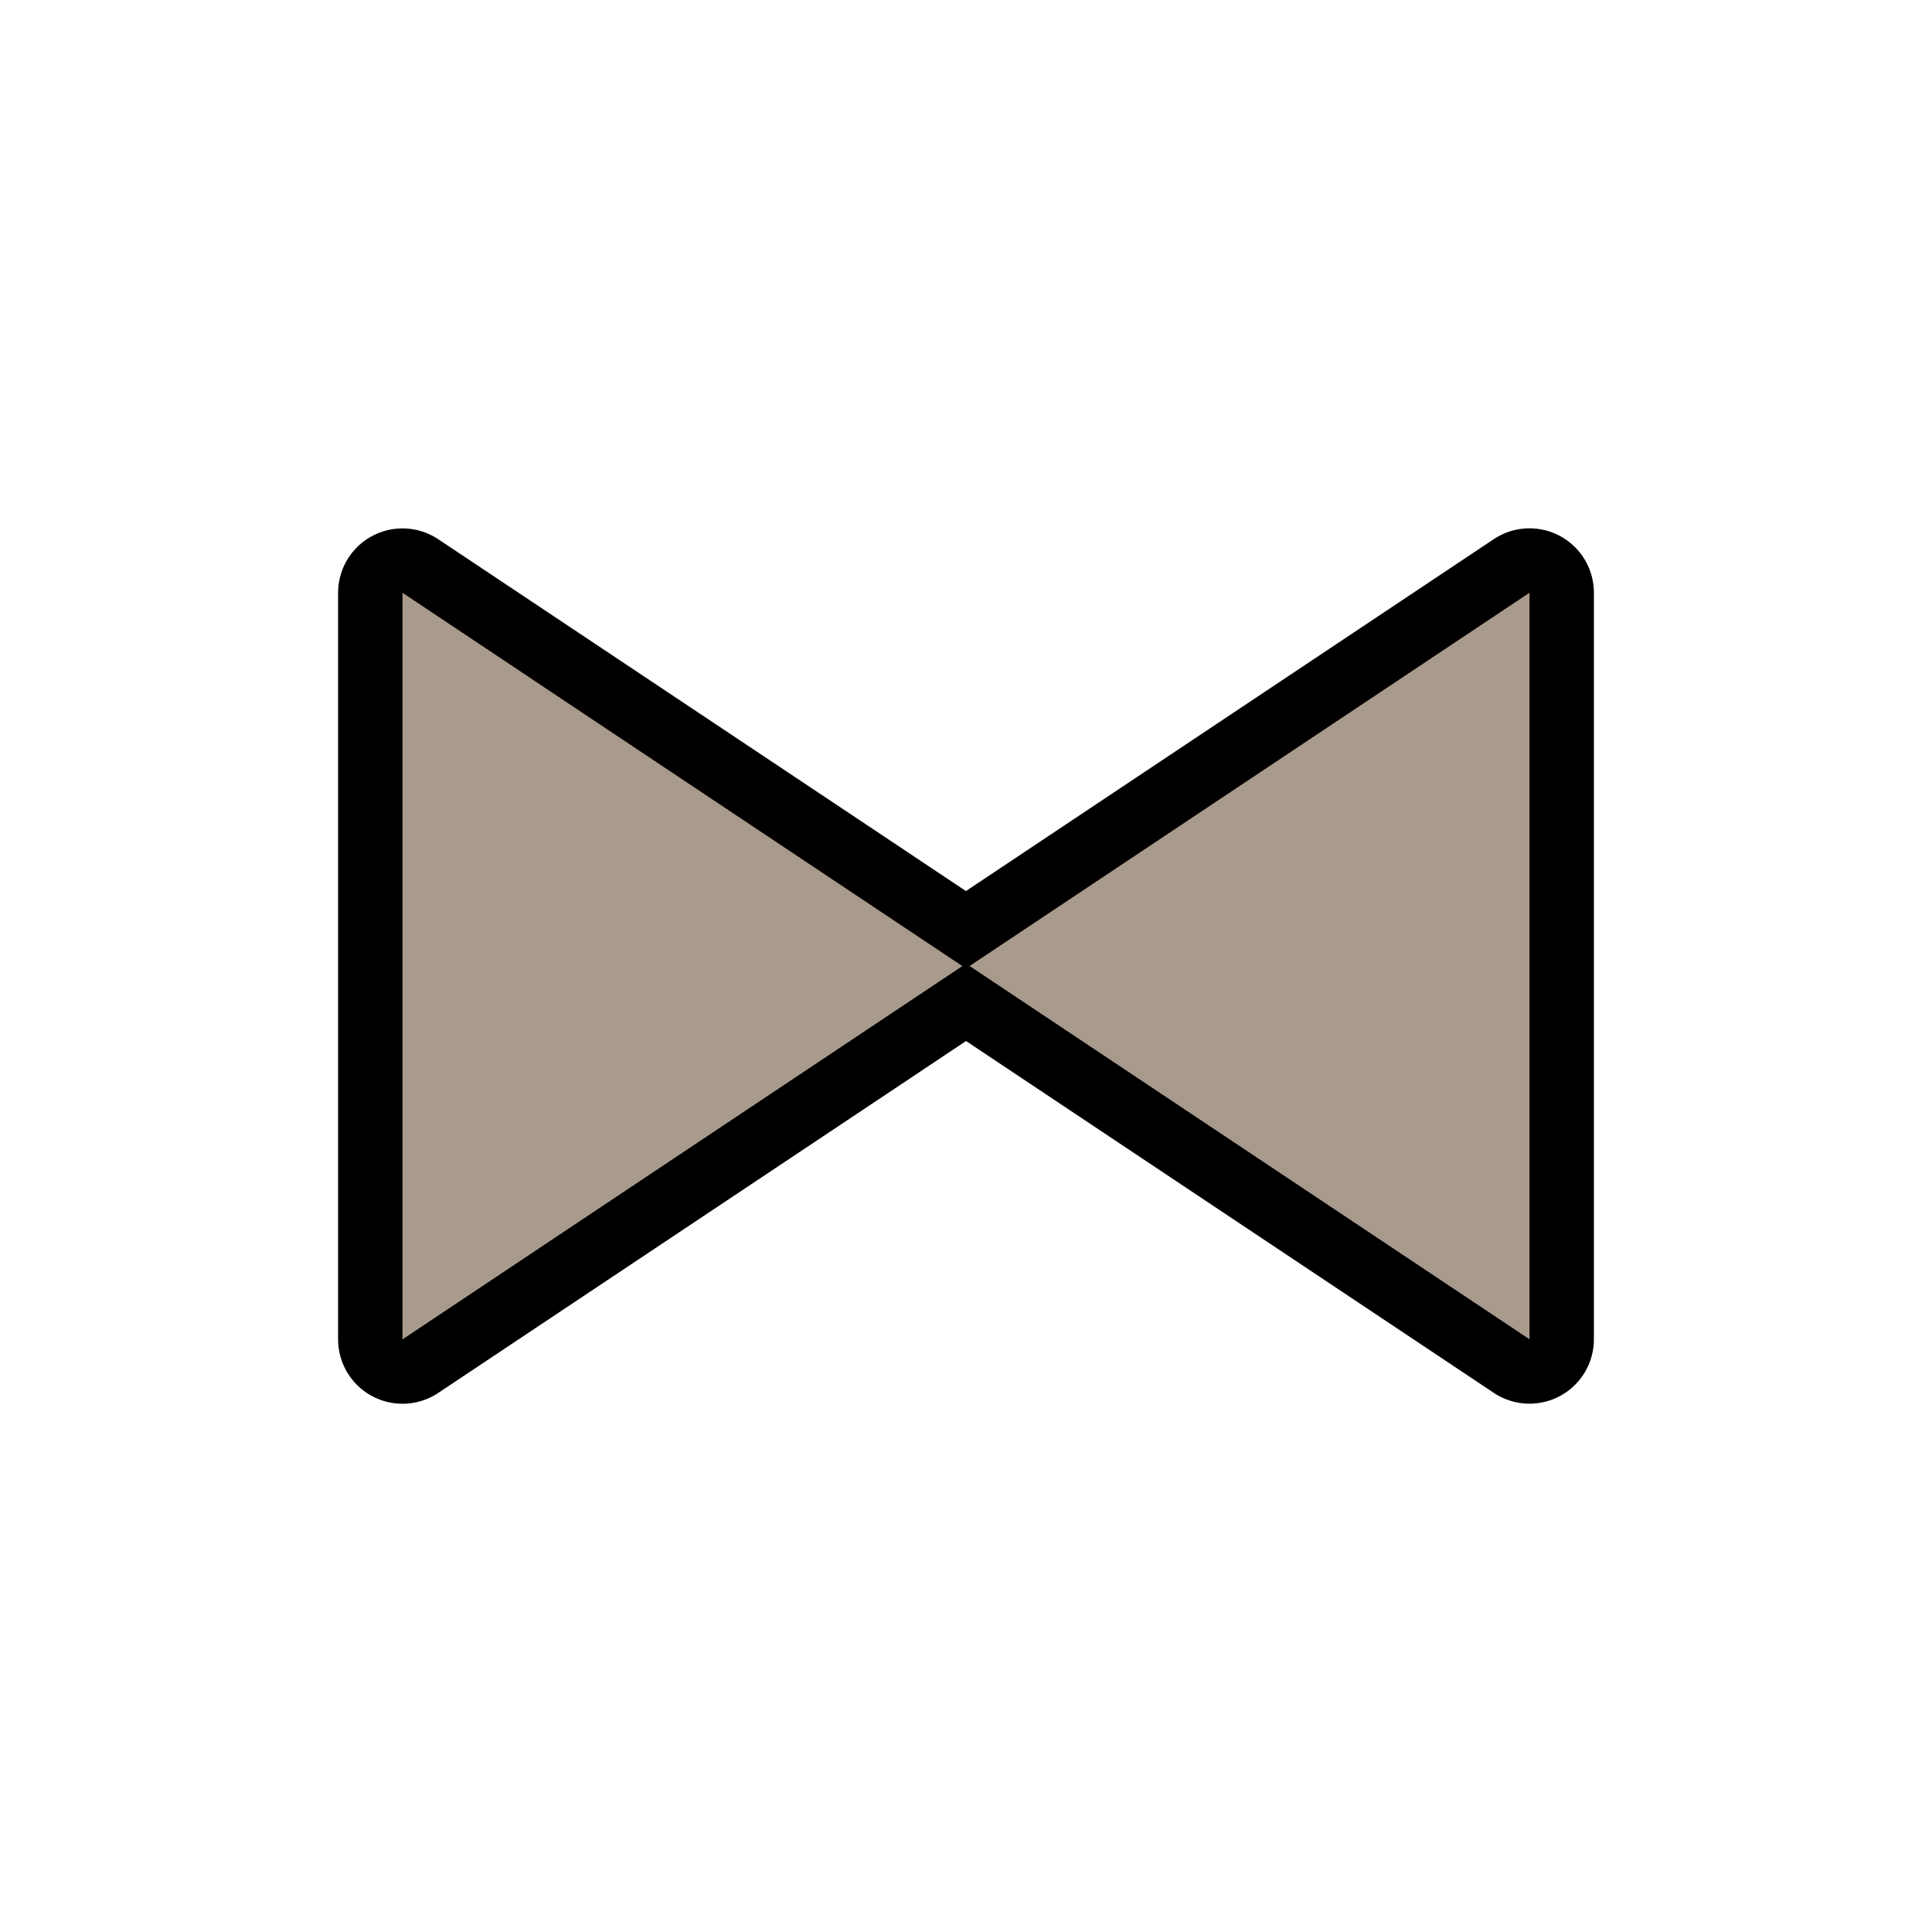 <svg width="24" height="24" version="1.1" xmlns="http://www.w3.org/2000/svg">
		<g fill="none" stroke="#000001" stroke-linecap="round" stroke-linejoin="round" stroke-width="1.6">
				<path d="m5 7.364 6.955 4.637-6.955 4.637z"/>
				<path d="M 19,7.363 12.045,12 19,16.637 Z"/>
		</g>
		<g transform="translate(1 -1)" fill="none">
				<path d="M 4,8.363 10.955,13 4,17.637 V 8.363"/>
				<path d="M 18,8.363 11.045,13 18,17.637 V 8.363"/>
		</g>
		<g fill="#a89a8c">
				<path d="m5 7.364 6.955 4.637-6.955 4.637z"/>
				<path d="M 19,7.363 12.045,12 19,16.637 Z"/>
		</g>
</svg>
